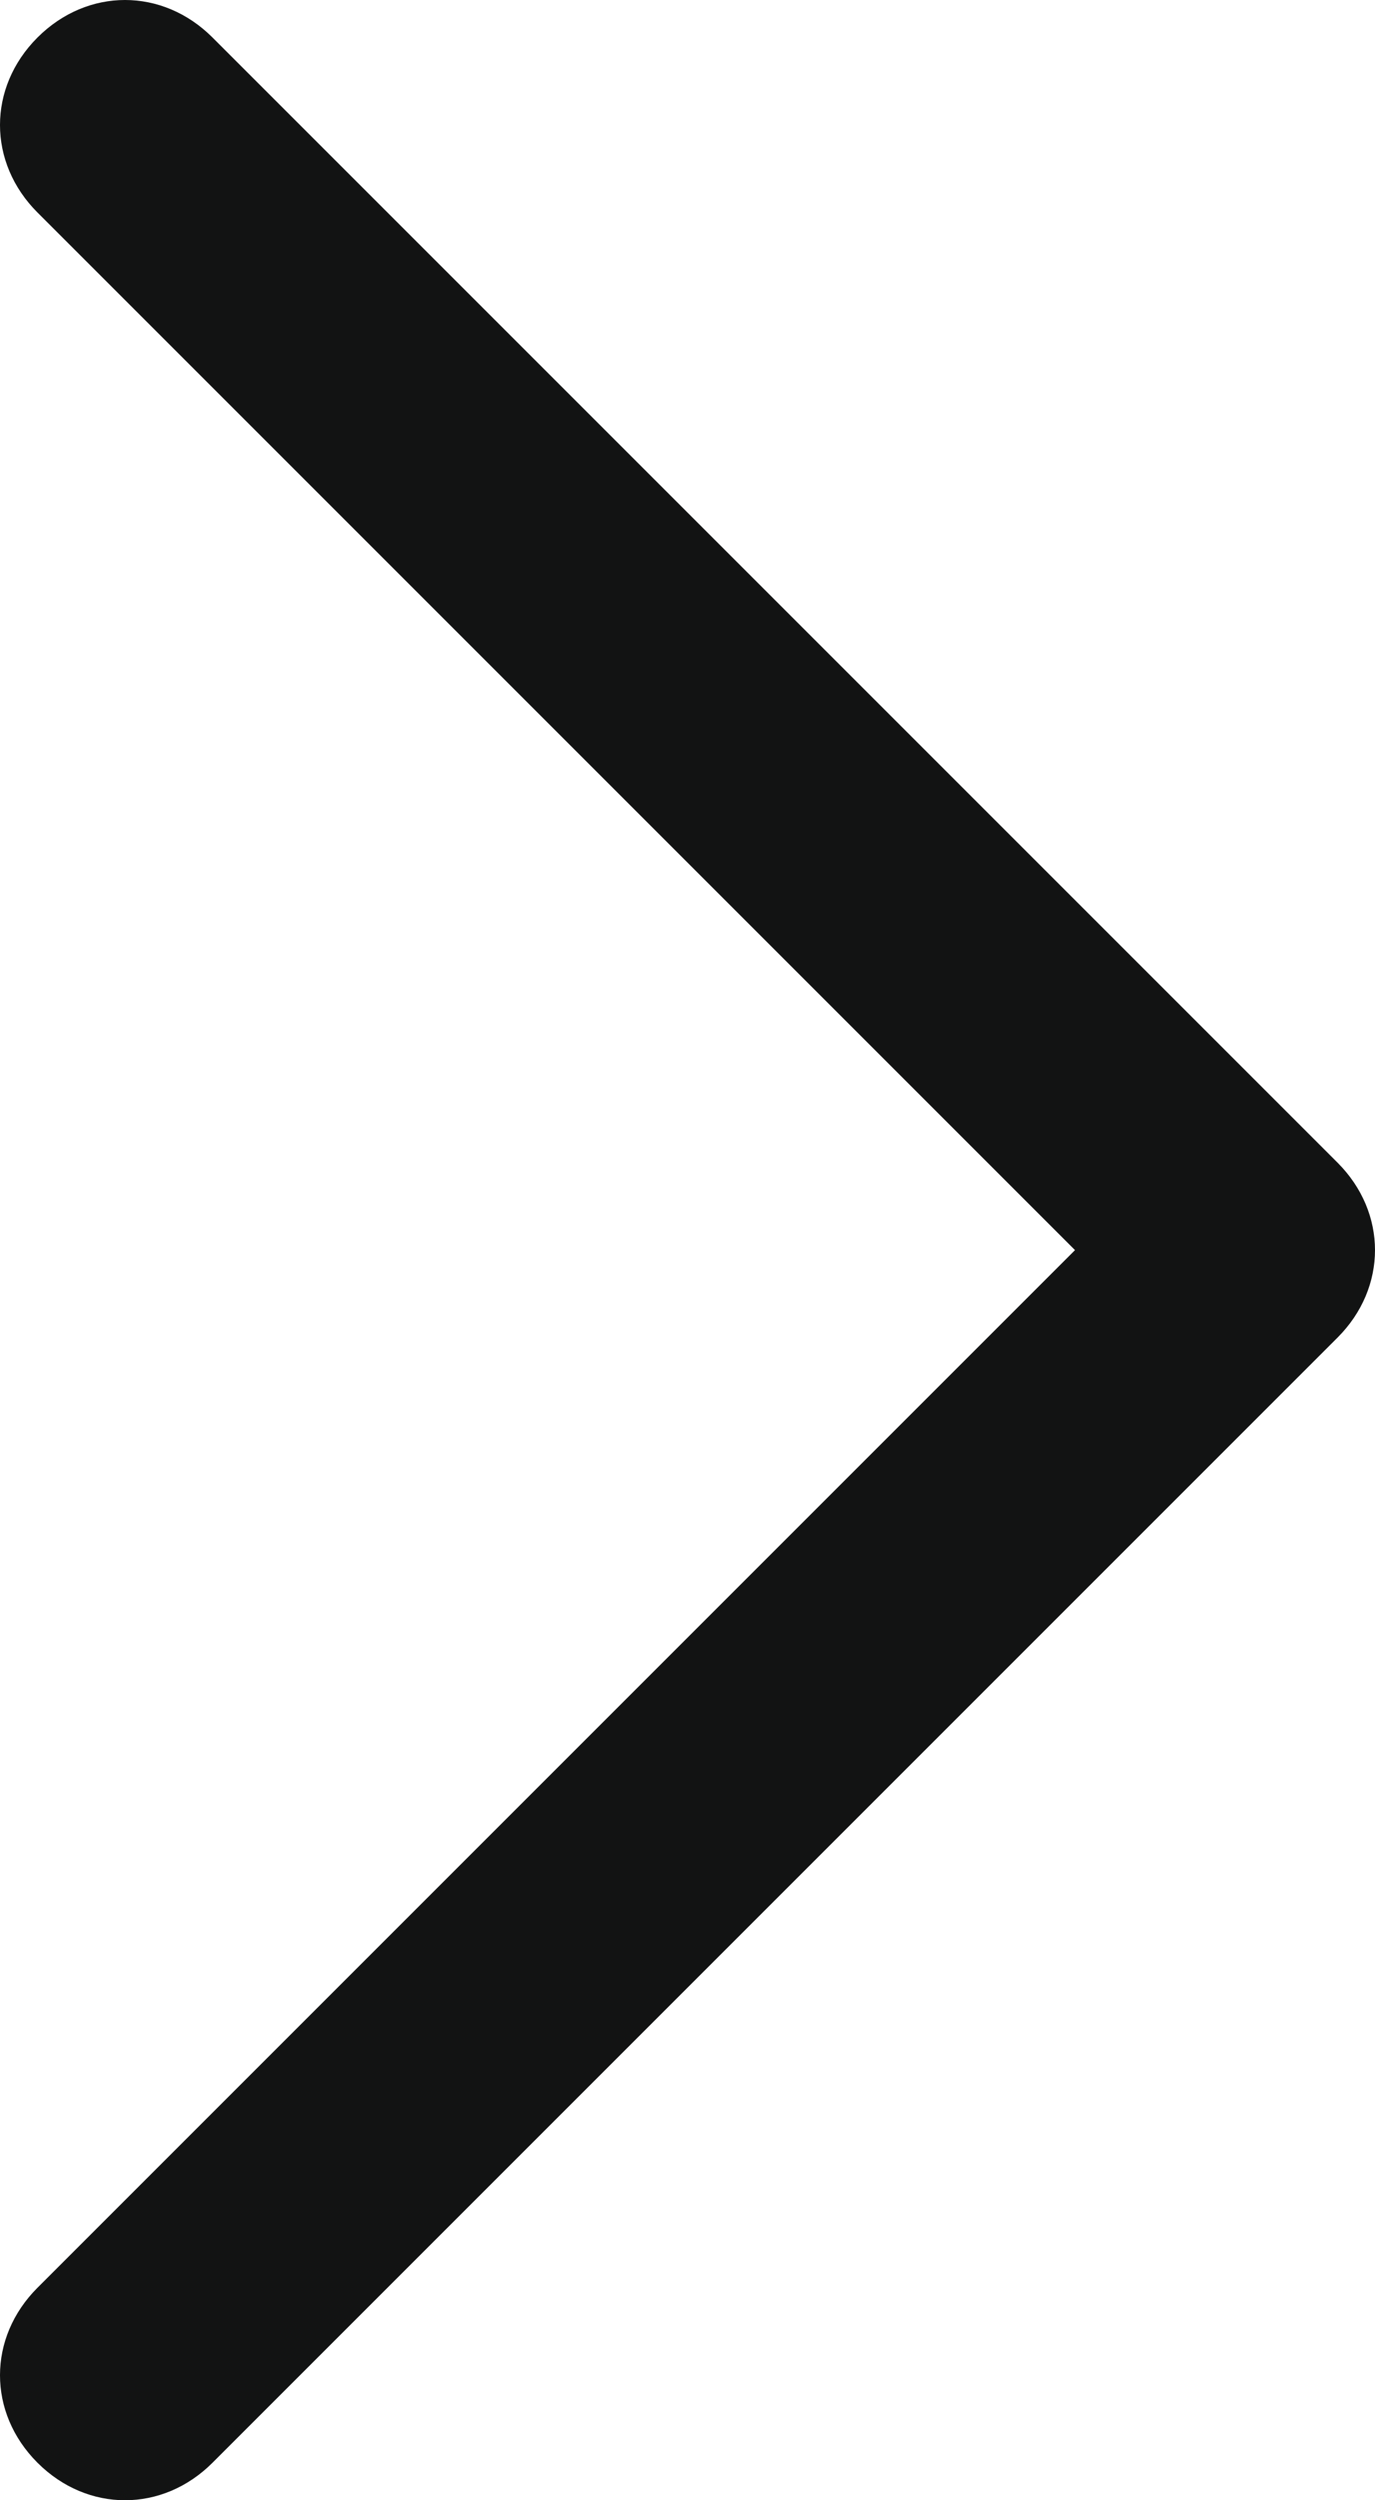 <?xml version="1.0" encoding="utf-8"?>
<!-- Generator: Adobe Illustrator 19.0.0, SVG Export Plug-In . SVG Version: 6.00 Build 0)  -->
<svg version="1.1" id="Слой_1" xmlns="http://www.w3.org/2000/svg" xmlns:xlink="http://www.w3.org/1999/xlink" x="0px" y="0px"
	 viewBox="-270 410.9 11 20" style="enable-background:new -270 410.9 11 20;" xml:space="preserve">
<style type="text/css">
	.st0{fill:#121313;}
</style>
<path id="Chevron_Right" class="st0" d="M-259.3,420.2l-9-9c-0.4-0.4-1-0.4-1.4,0c-0.4,0.4-0.4,1,0,1.4l8.3,8.3l-8.3,8.3
	c-0.4,0.4-0.4,1,0,1.4c0.4,0.4,1,0.4,1.4,0l9-9C-258.9,421.2-258.9,420.6-259.3,420.2z"/>
</svg>
